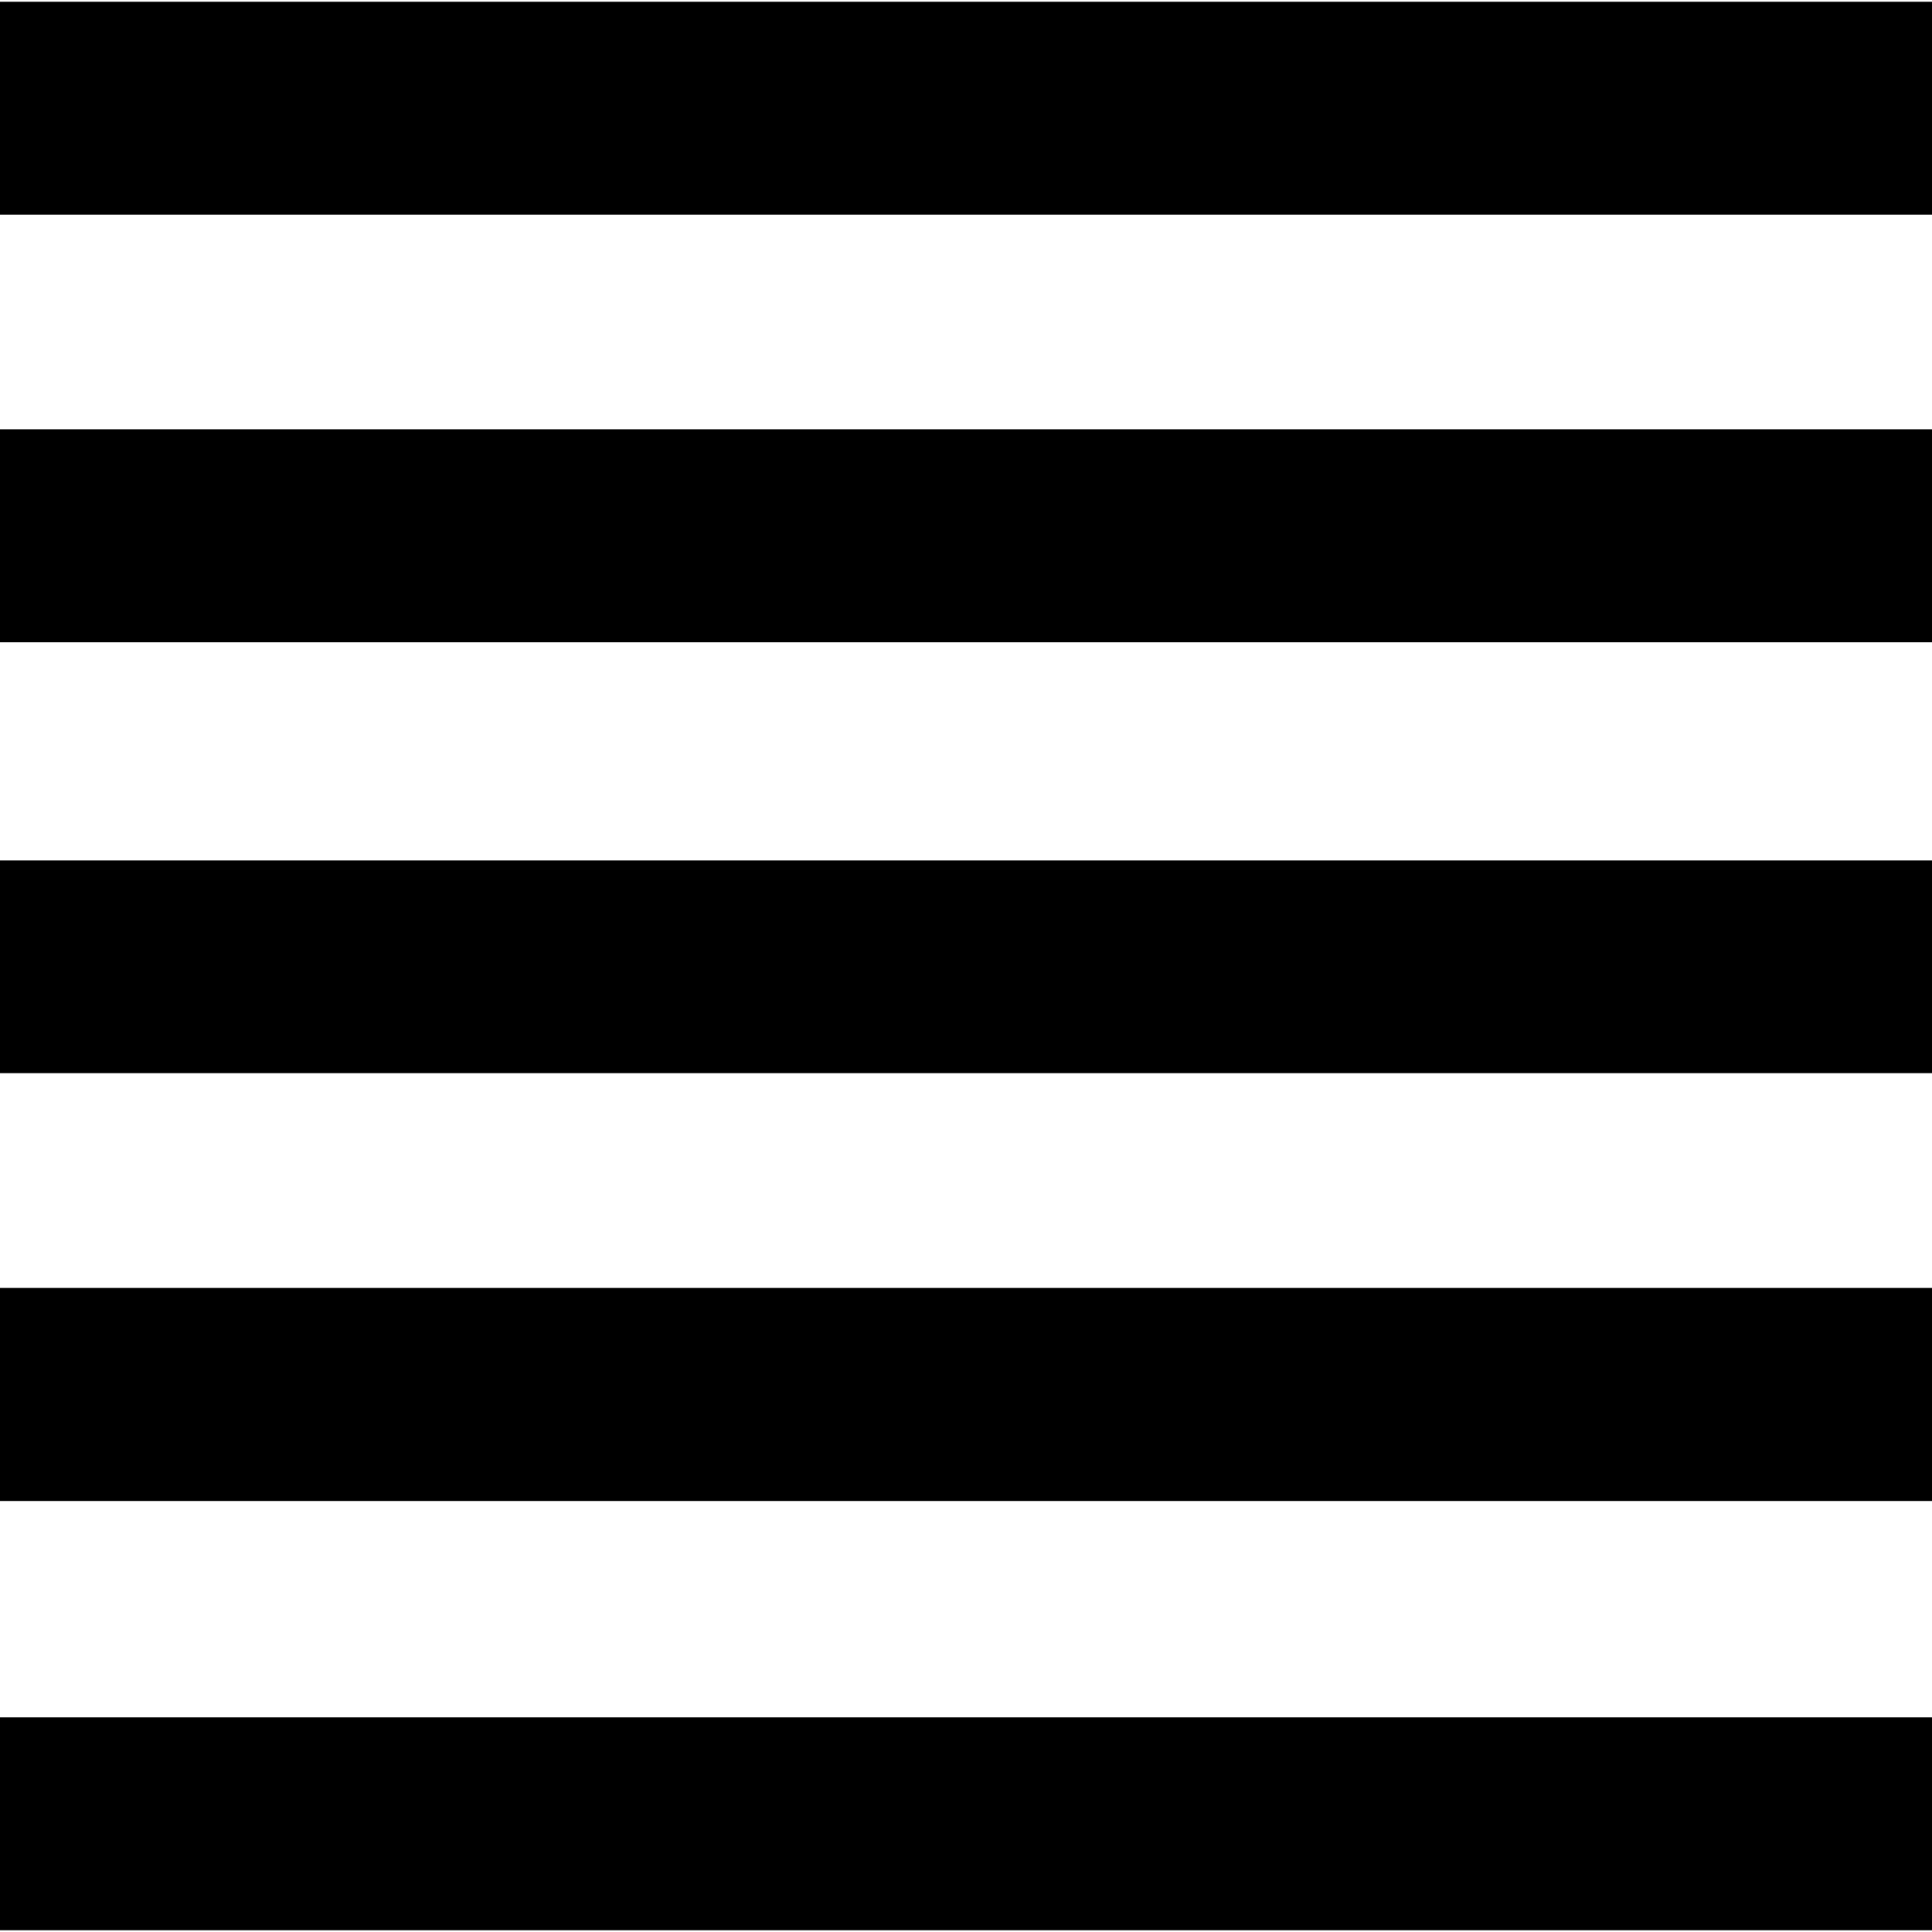 <?xml version="1.0" standalone="no"?><!DOCTYPE svg PUBLIC "-//W3C//DTD SVG 1.1//EN" "http://www.w3.org/Graphics/SVG/1.1/DTD/svg11.dtd"><svg t="1696836114340" class="icon" viewBox="0 0 1024 1024" version="1.1" xmlns="http://www.w3.org/2000/svg" p-id="2403" xmlns:xlink="http://www.w3.org/1999/xlink" width="16" height="16"><path d="M0 0.931h1024v112.826H0zM0 910.243h1024v112.826H0zM1024 227.514v112.919H0V227.514zM0 456.052h1024V568.785H0V456.145zM1024 682.636v112.919H0V682.636z" p-id="2404"></path></svg>